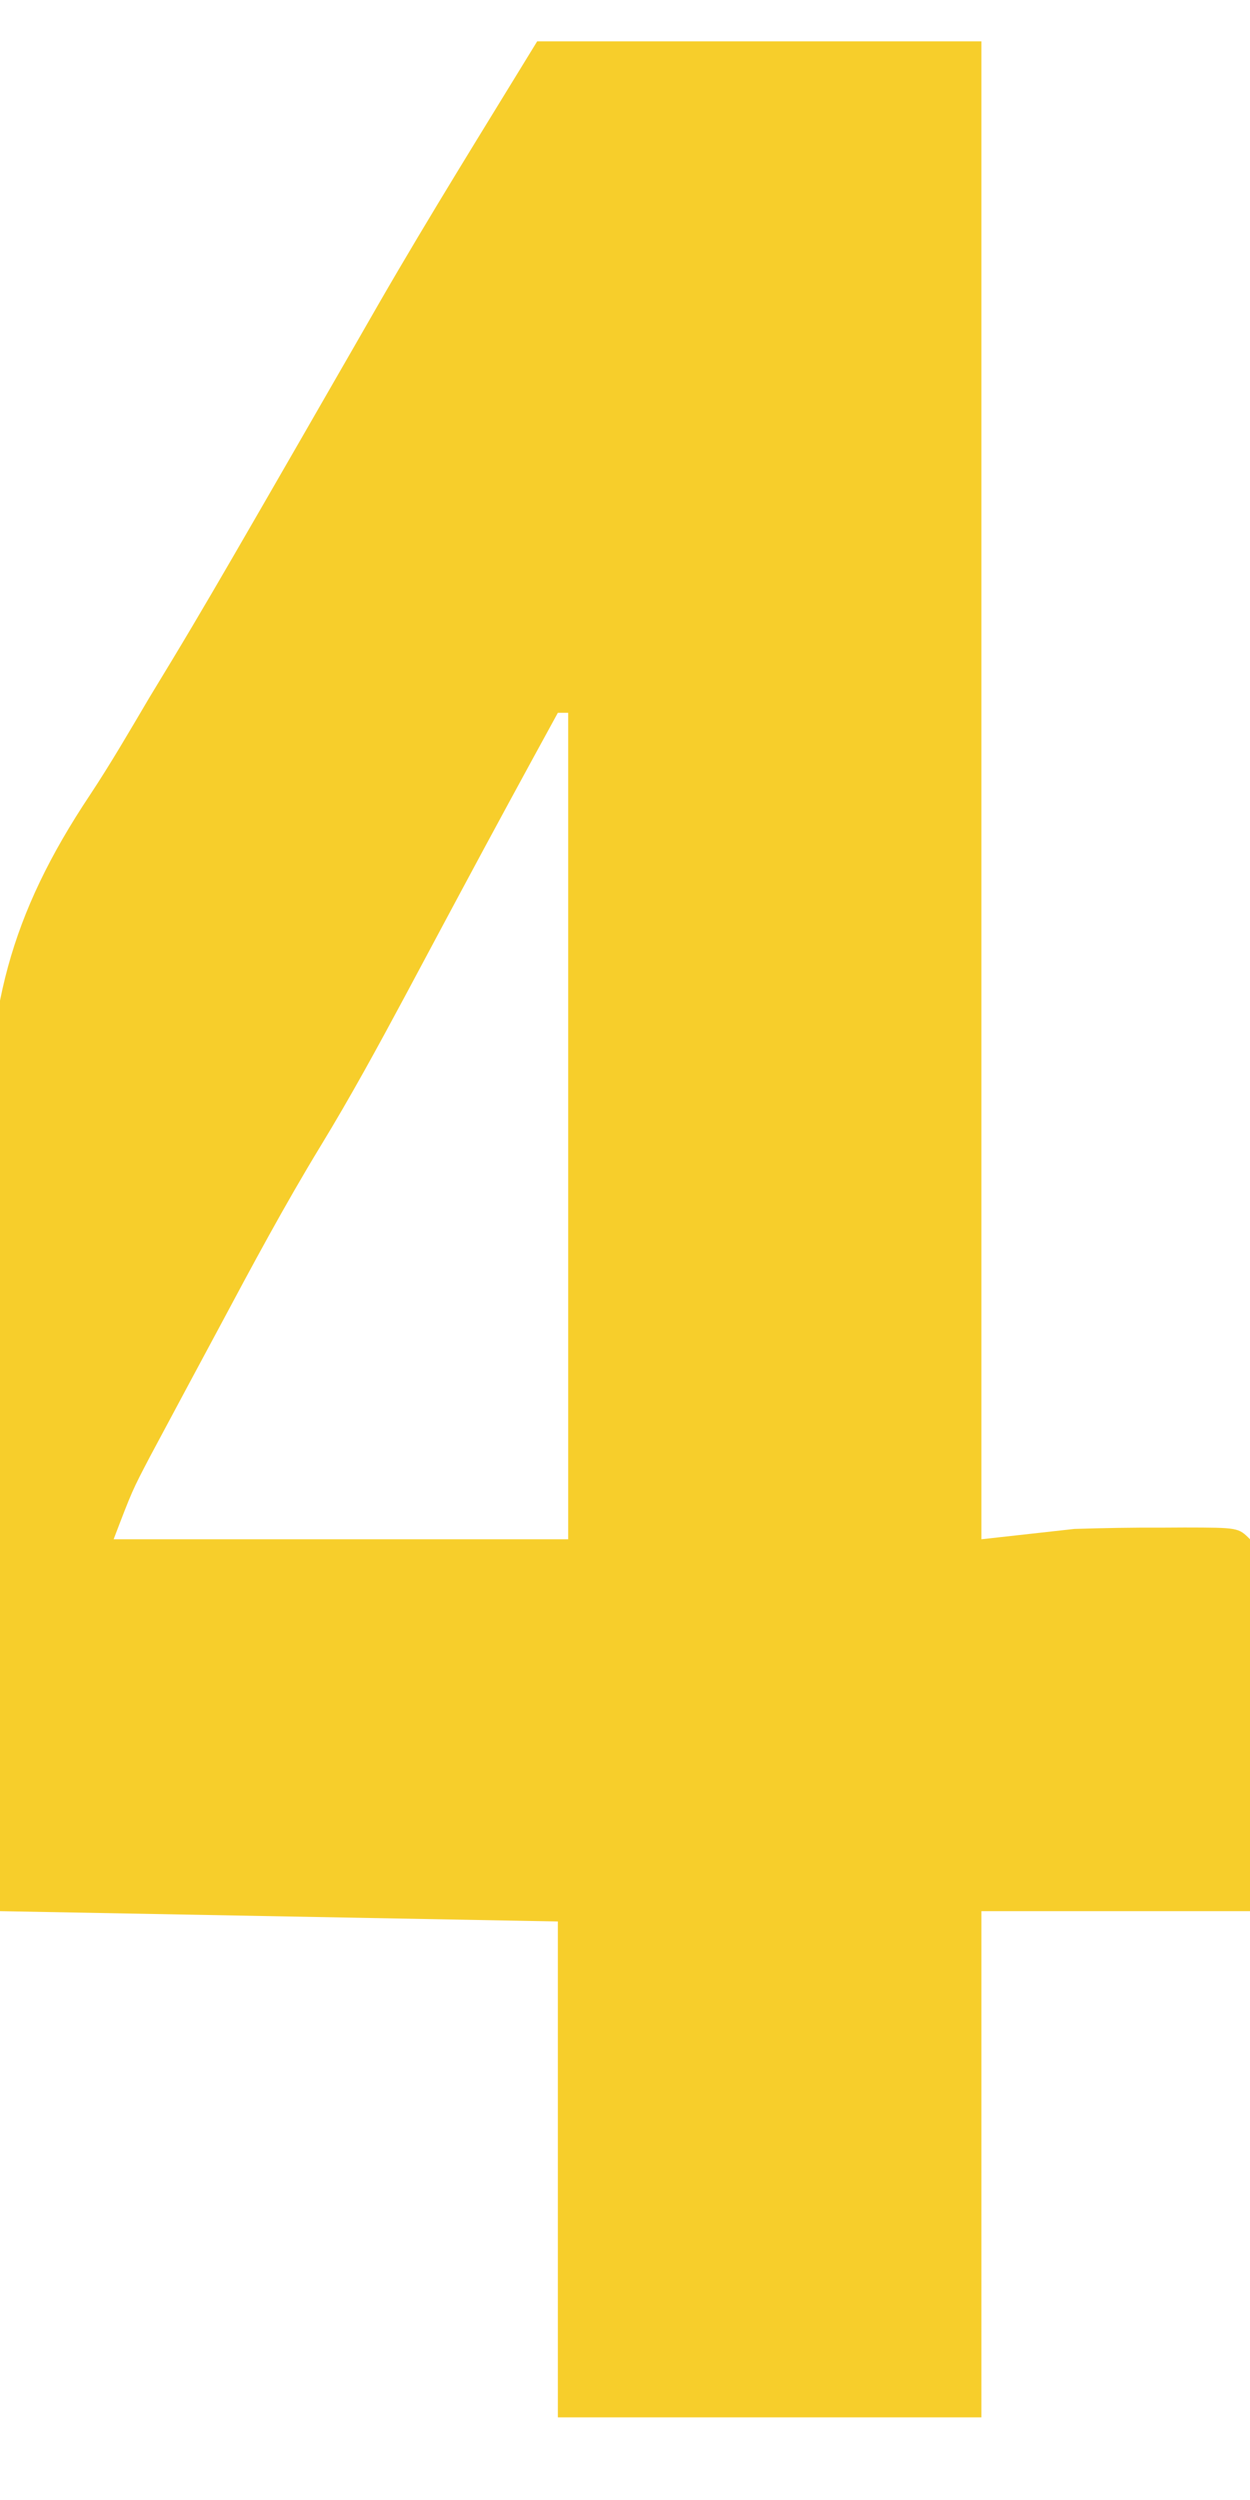 <?xml version="1.0" encoding="UTF-8"?>
<svg version="1.1" xmlns="http://www.w3.org/2000/svg" width="121" height="242">
<path d="M0 0 C14.19 0 28.38 0 43 0 C43 47.85 43 95.7 43 145 C45.97 144.67 48.94 144.34 52 144 C54.845 143.913 57.658 143.859 60.5 143.875 C61.214 143.871 61.928 143.867 62.664 143.863 C67.873 143.873 67.873 143.873 69 145 C69.089 147.666 69.115 150.306 69.098 152.973 C69.096 153.77 69.095 154.568 69.093 155.39 C69.088 157.947 69.075 160.505 69.062 163.062 C69.057 164.792 69.053 166.522 69.049 168.252 C69.039 172.501 69.019 176.751 69 181 C60.42 181 51.84 181 43 181 C43 197.17 43 213.34 43 230 C29.47 230 15.94 230 2 230 C2 214.16 2 198.32 2 182 C-15.82 181.67 -33.64 181.34 -52 181 C-52.401 158.762 -52.401 158.762 -52.488 149.176 C-52.548 142.671 -52.618 136.168 -52.754 129.665 C-52.864 124.412 -52.923 119.162 -52.949 113.909 C-52.967 111.919 -53.003 109.93 -53.057 107.941 C-53.425 93.974 -51.064 84.608 -43.279 72.934 C-41.258 69.878 -39.425 66.718 -37.562 63.562 C-36.823 62.339 -36.082 61.116 -35.34 59.895 C-32.713 55.545 -30.166 51.15 -27.625 46.75 C-27.164 45.952 -26.702 45.153 -26.227 44.331 C-23.894 40.29 -21.566 36.245 -19.242 32.199 C-18.782 31.401 -18.323 30.603 -17.849 29.78 C-17.004 28.312 -16.16 26.843 -15.319 25.372 C-10.382 16.806 -5.161 8.445 0 0 Z M2 65 C-1.171 70.79 -4.322 76.59 -7.438 82.41 C-8.023 83.503 -8.608 84.595 -9.211 85.721 C-10.405 87.952 -11.598 90.183 -12.789 92.416 C-15.415 97.312 -18.061 102.17 -20.953 106.914 C-24.437 112.639 -27.597 118.532 -30.751 124.443 C-31.759 126.329 -32.772 128.212 -33.785 130.096 C-34.435 131.31 -35.085 132.524 -35.734 133.738 C-36.314 134.821 -36.894 135.905 -37.491 137.021 C-39.199 140.284 -39.199 140.284 -41 145 C-26.48 145 -11.96 145 3 145 C3 118.6 3 92.2 3 65 C2.67 65 2.34 65 2 65 Z " fill="#F7CE2B" transform="translate(52,4)"/>
</svg>
